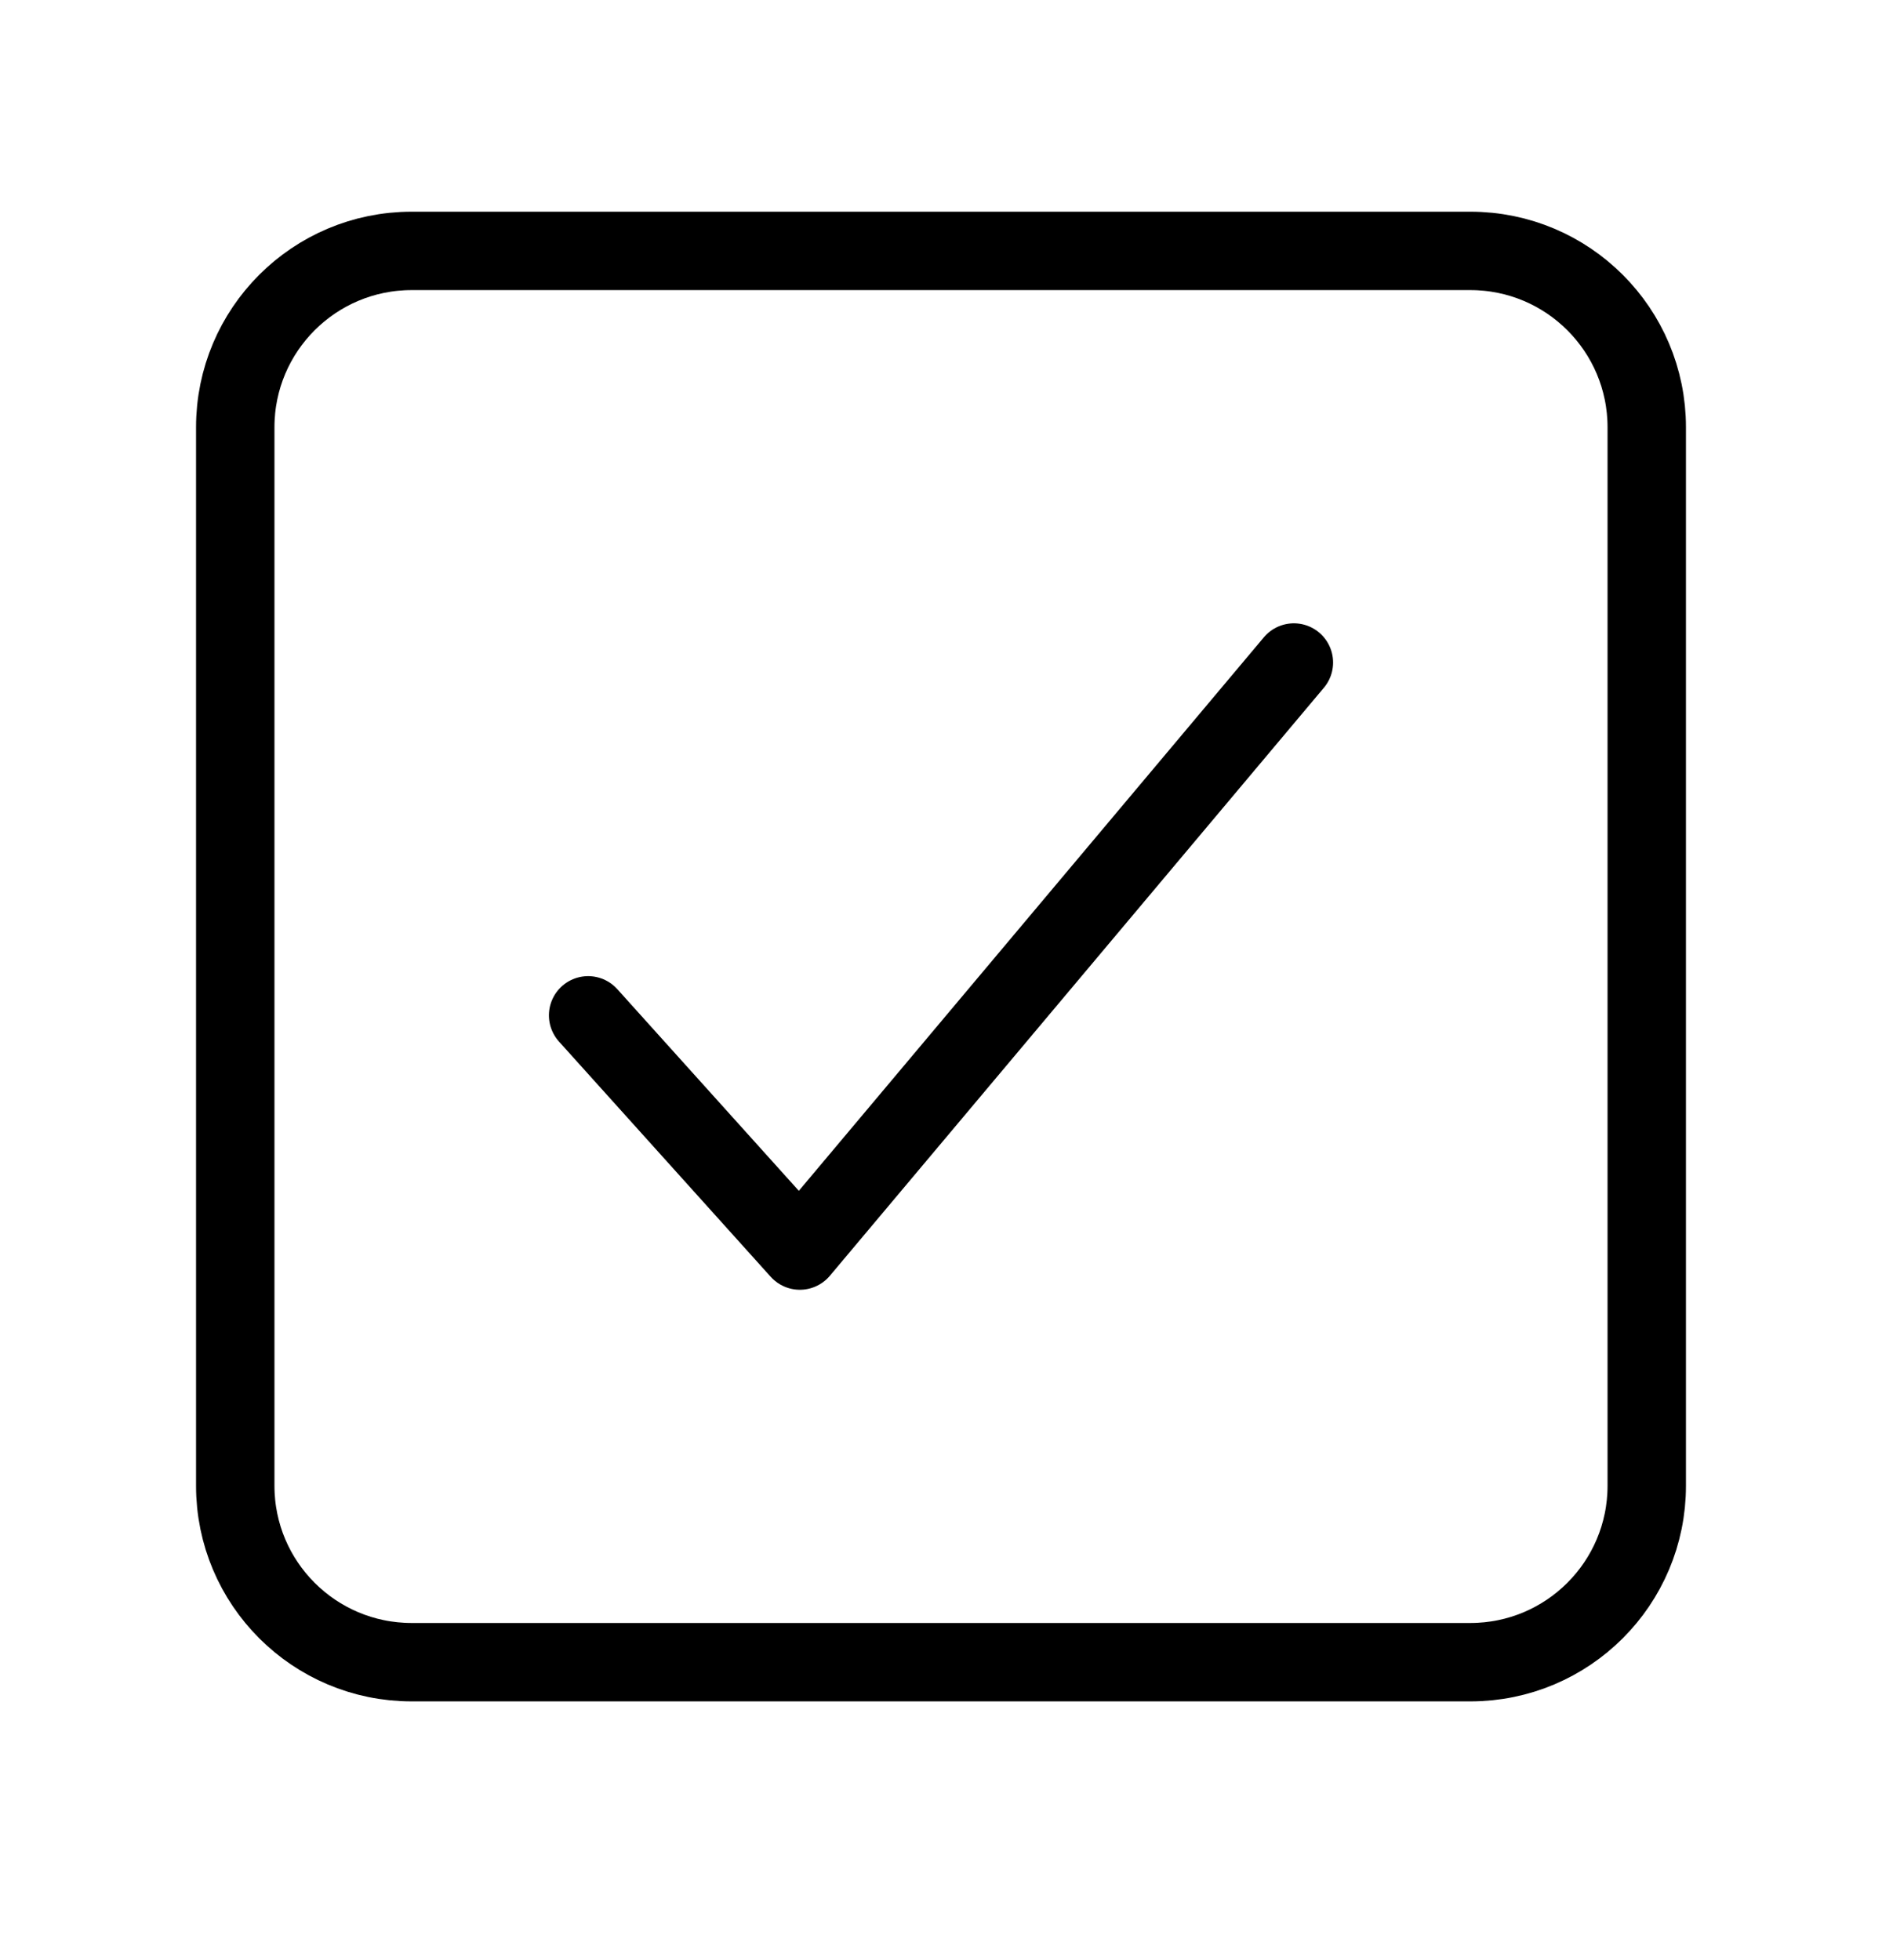 <svg xmlns="http://www.w3.org/2000/svg" width="24" height="25" viewBox="0 0 24 25" fill="none">
  <path d="M16.5 8.45L10.2 15.95L7.5 12.95" stroke="black" stroke-linecap="round" stroke-linejoin="round"/>
  <path d="M18.75 3.2H5.25C4.007 3.2 3 4.207 3 5.45V18.95C3 20.193 4.007 21.2 5.25 21.2H18.75C19.993 21.2 21 20.193 21 18.95V5.45C21 4.207 19.993 3.2 18.75 3.2Z" stroke="black" stroke-linejoin="round"/>
</svg>